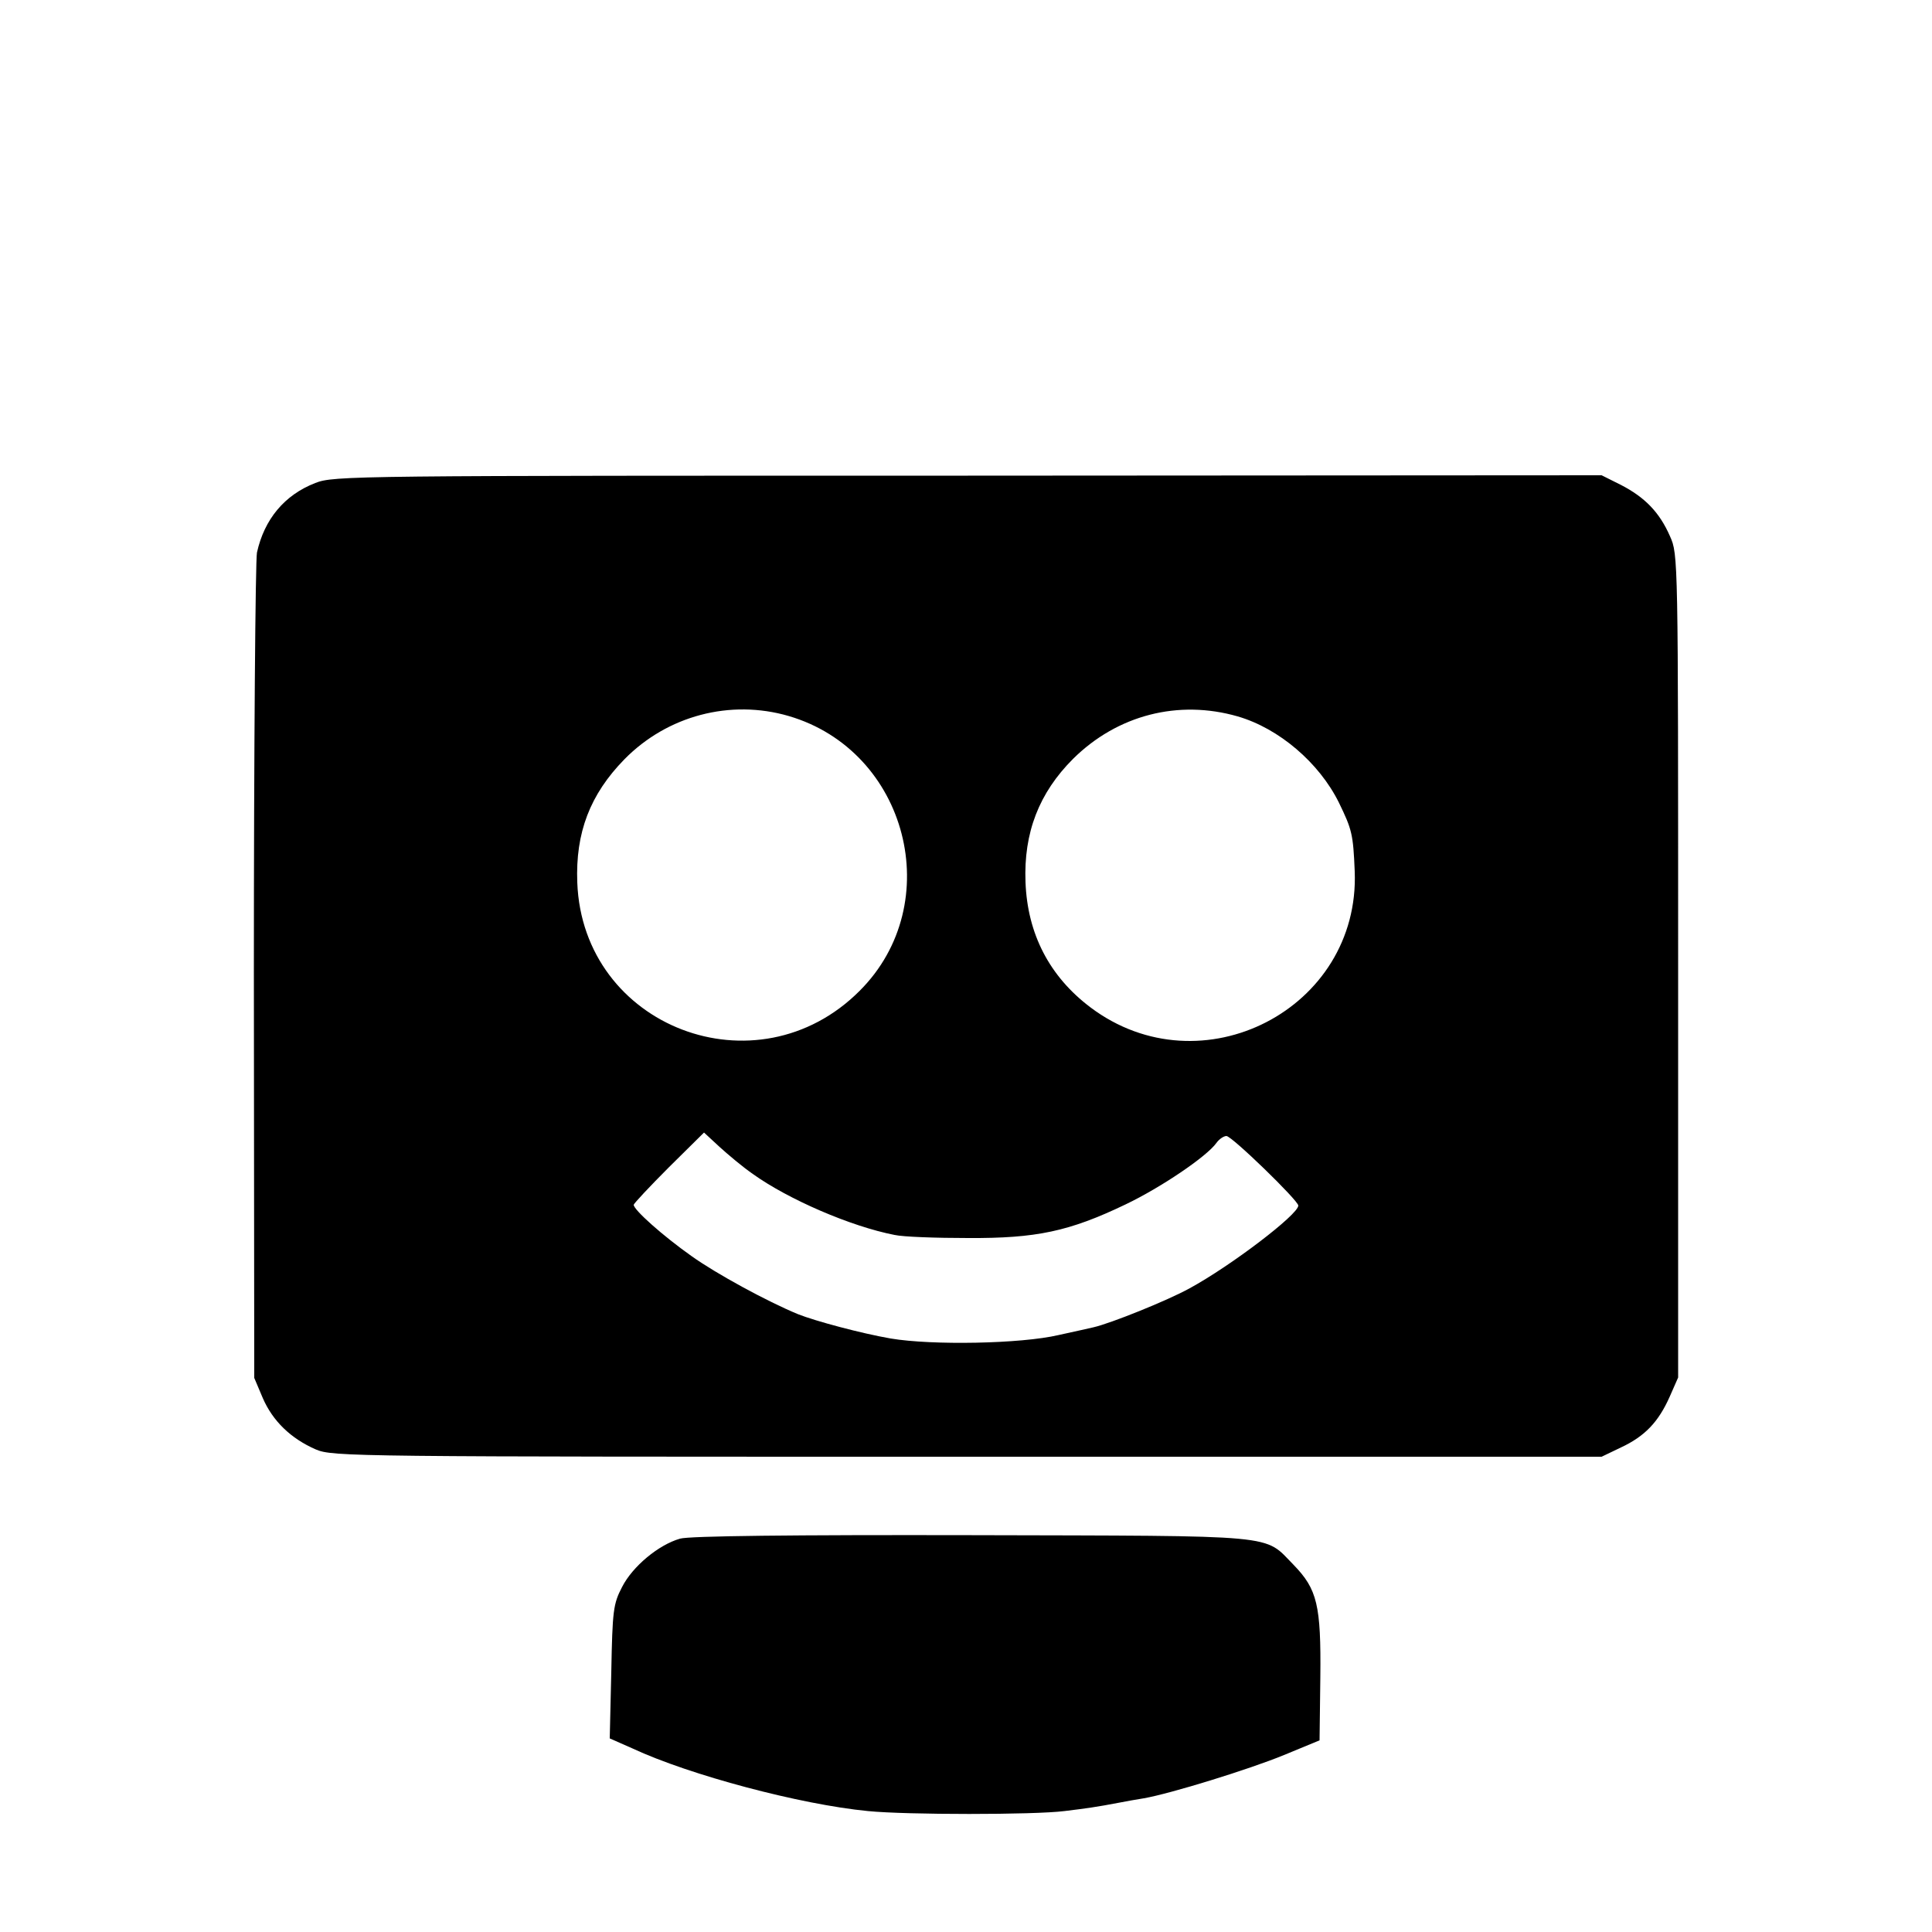 <?xml version="1.0" standalone="no"?>
<!DOCTYPE svg PUBLIC "-//W3C//DTD SVG 20010904//EN"
 "http://www.w3.org/TR/2001/REC-SVG-20010904/DTD/svg10.dtd">
<svg version="1.0" xmlns="http://www.w3.org/2000/svg"
 width="500pt" height="500pt" viewBox="0 0 500 500"
 preserveAspectRatio="xMidYMid meet">
<g transform="translate(0,500) scale(0.1,-0.1)"
fill="#000000" stroke="none">
<path d="M816 3750 c-80 -31 -132 -94 -151 -180 -4 -19 -8 -508 -8 -1085 l1
-1051 22 -52 c26 -60 73 -105 137 -133 44 -19 94 -19 1686 -19 l1642 0 50 24
c62 29 97 66 126 131 l22 50 0 1065 c0 1060 0 1065 -21 1112 -27 62 -65 101
-127 133 l-50 25 -1640 -1 c-1593 0 -1641 0 -1689 -19z m1225 -603 c308 -90
410 -485 184 -711 -266 -267 -717 -94 -731 280 -5 129 33 228 122 319 111 113
274 156 425 112z m1162 -1 c107 -31 211 -120 262 -223 34 -70 37 -82 41 -178
14 -356 -397 -568 -684 -352 -106 80 -163 190 -168 324 -5 128 35 231 123 319
115 114 273 154 426 110z m-1255 -1184 c92 -66 254 -136 367 -158 22 -5 108
-8 190 -8 177 -1 262 17 408 87 92 44 210 124 235 159 7 10 19 18 26 18 14 0
186 -167 186 -180 0 -23 -173 -155 -281 -214 -58 -32 -205 -91 -249 -101 -8
-2 -49 -11 -90 -20 -98 -23 -328 -27 -435 -9 -75 13 -195 45 -240 63 -80 33
-212 105 -275 150 -75 53 -150 120 -150 133 0 3 41 47 91 97 l91 90 40 -37
c22 -20 60 -52 86 -70z"/>
<path d="M1760 1018 c-56 -16 -123 -72 -150 -125 -23 -44 -25 -61 -28 -220
l-4 -172 59 -26 c148 -69 434 -145 609 -162 100 -10 430 -10 509 0 57 7 80 10
143 22 15 3 43 8 62 11 69 12 273 75 363 112 l92 38 2 163 c2 187 -8 228 -69
291 -79 80 -25 75 -833 77 -463 1 -732 -2 -755 -9z"/>
</g>
</svg>
